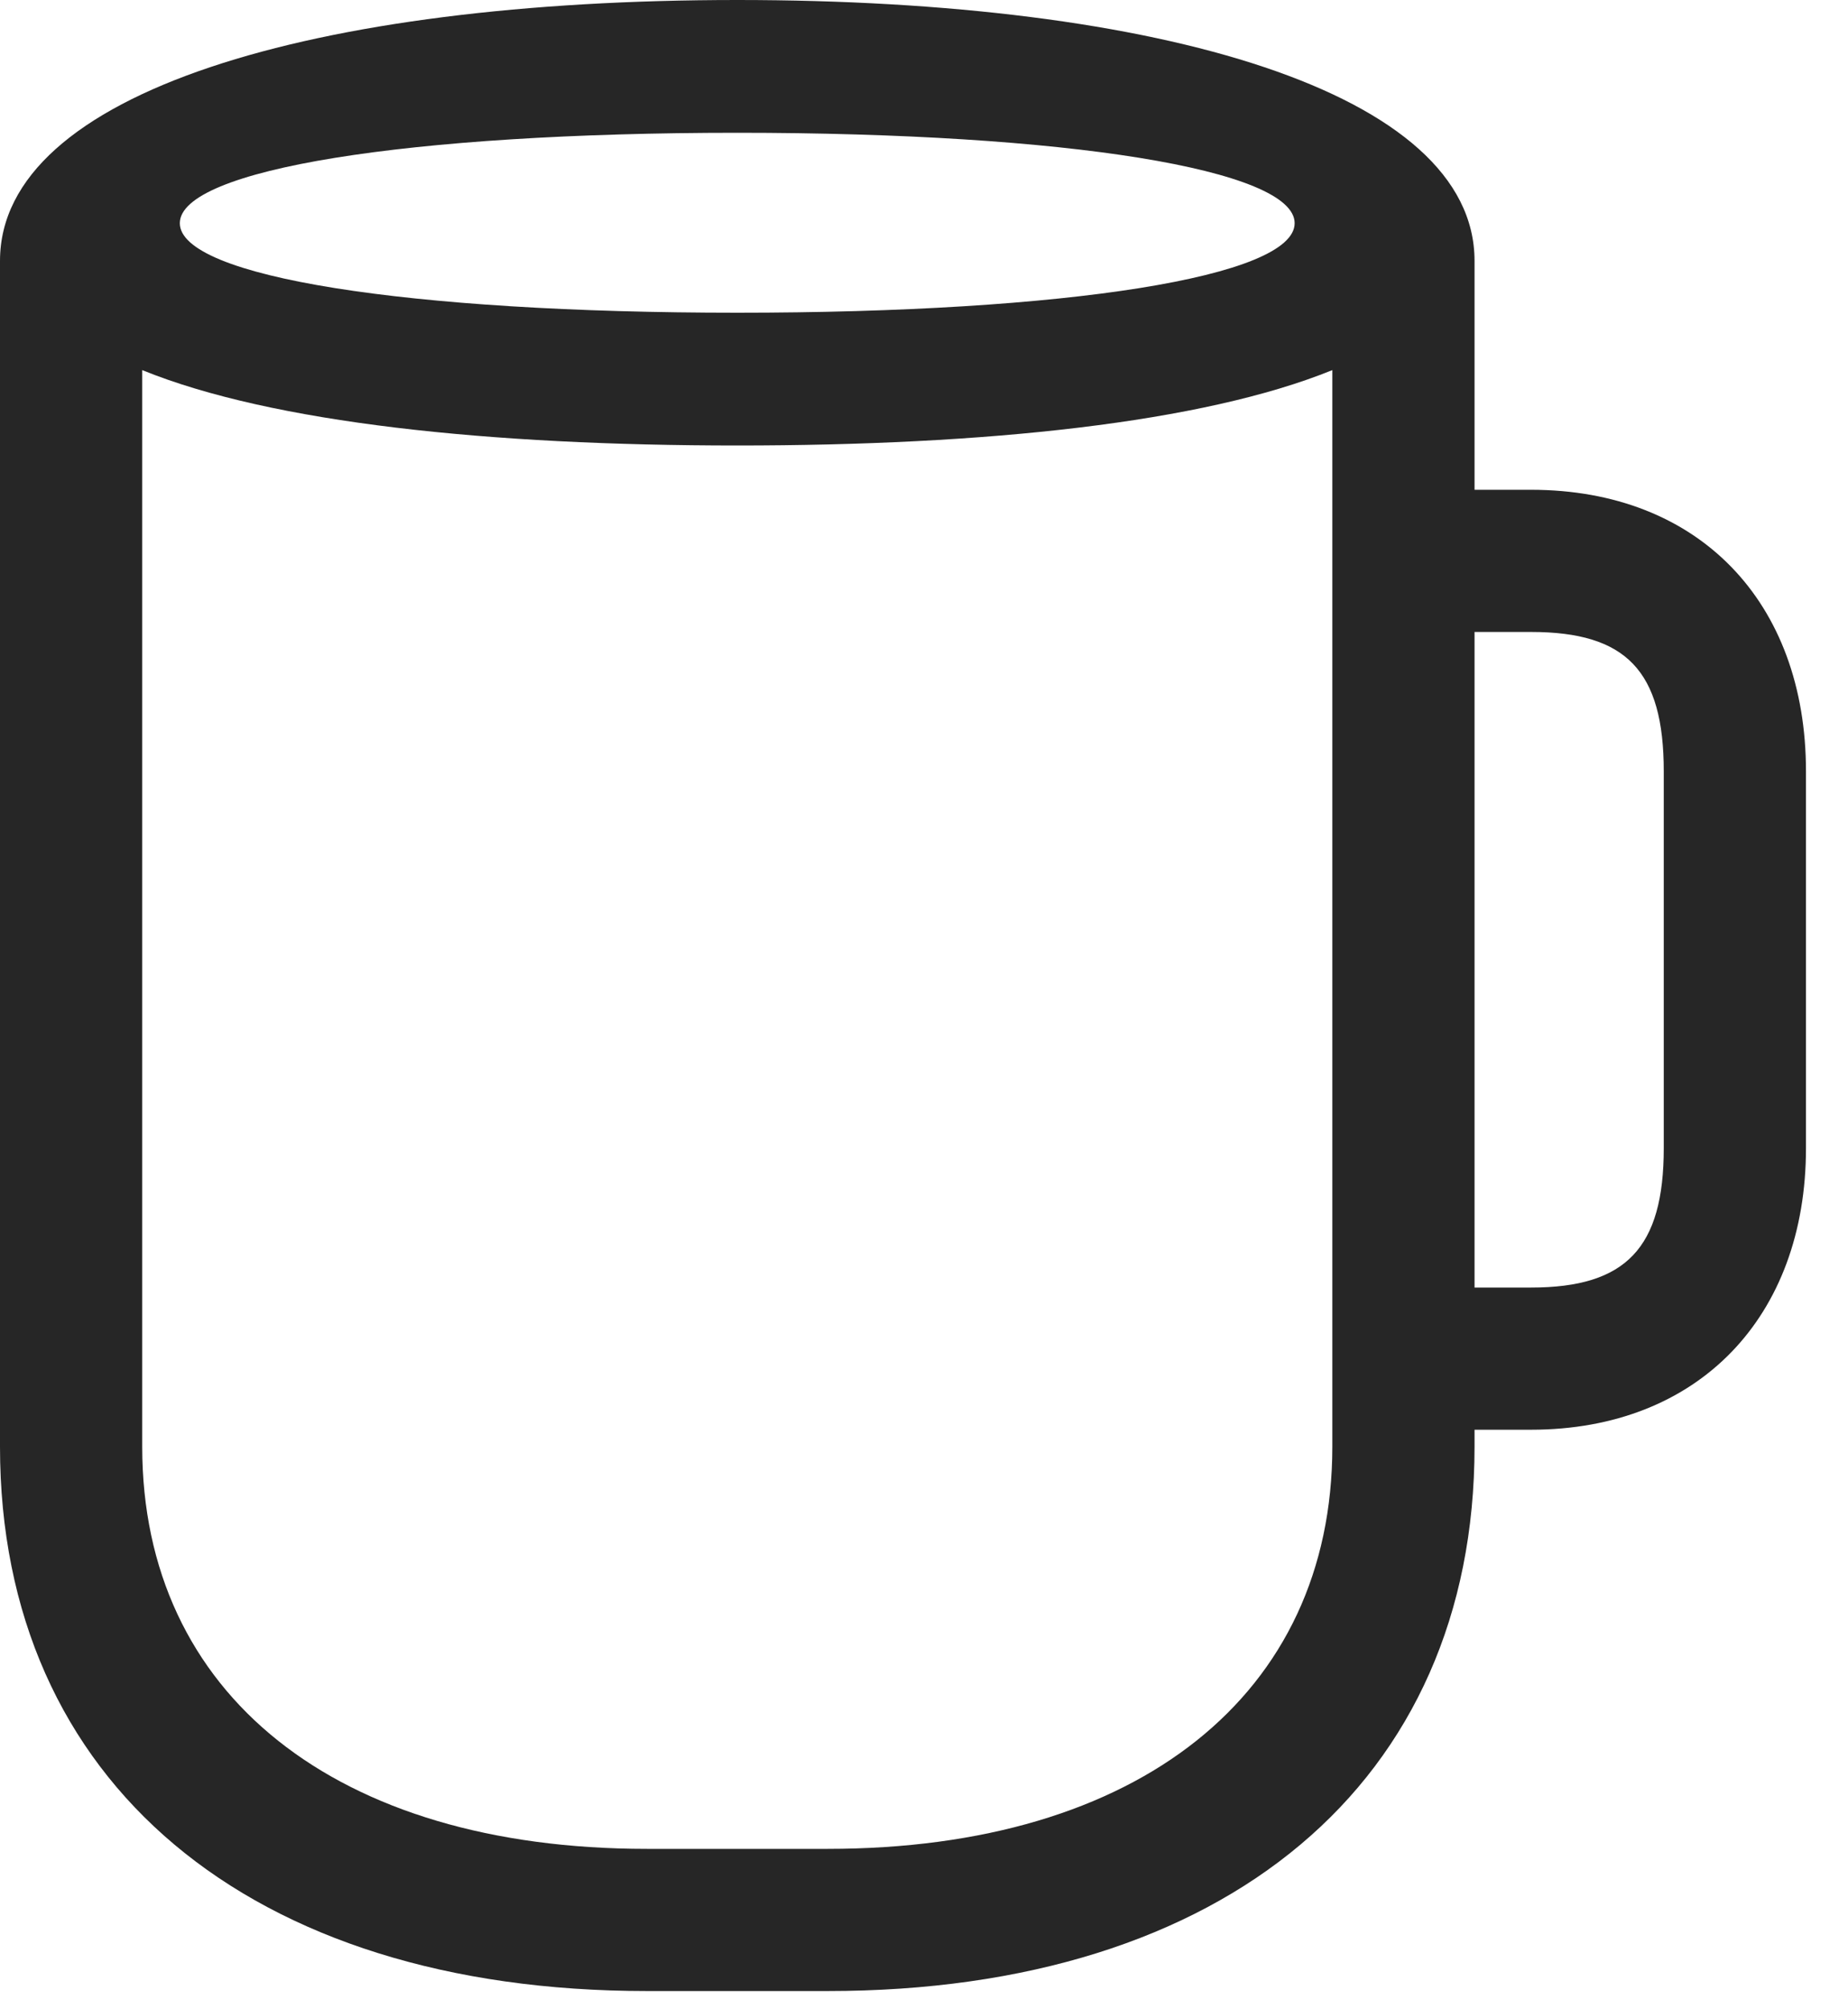 <svg width="23" height="25" viewBox="0 0 23 25" fill="none" xmlns="http://www.w3.org/2000/svg">
<path d="M8.051 24.773H10.301C15.258 24.773 18.352 22.172 18.352 18V3.246C18.352 1.148 14.438 0 9.176 0C3.914 0 0 1.148 0 3.246V18C0 22.172 3.105 24.773 8.051 24.773ZM8.051 23.004C4.184 23.004 1.77 21.082 1.77 18V4.605C3.387 5.262 6.094 5.543 9.176 5.543C12.258 5.543 14.965 5.262 16.582 4.605V18C16.582 21.082 14.168 23.004 10.301 23.004H8.051ZM9.176 3.891C5.074 3.891 2.238 3.445 2.238 2.777C2.238 2.109 5.074 1.652 9.176 1.652C13.277 1.652 16.113 2.109 16.113 2.777C16.113 3.445 13.277 3.891 9.176 3.891ZM17.109 17.789H19.055C21.141 17.789 22.477 16.383 22.477 14.285V9.598C22.477 7.488 21.141 6.094 19.055 6.094H17.109V7.863H19.055C20.238 7.863 20.707 8.344 20.707 9.598V14.285C20.707 15.527 20.238 16.02 19.055 16.02H17.109V17.789Z" fill="black" fill-opacity="0.85"/>
</svg>
